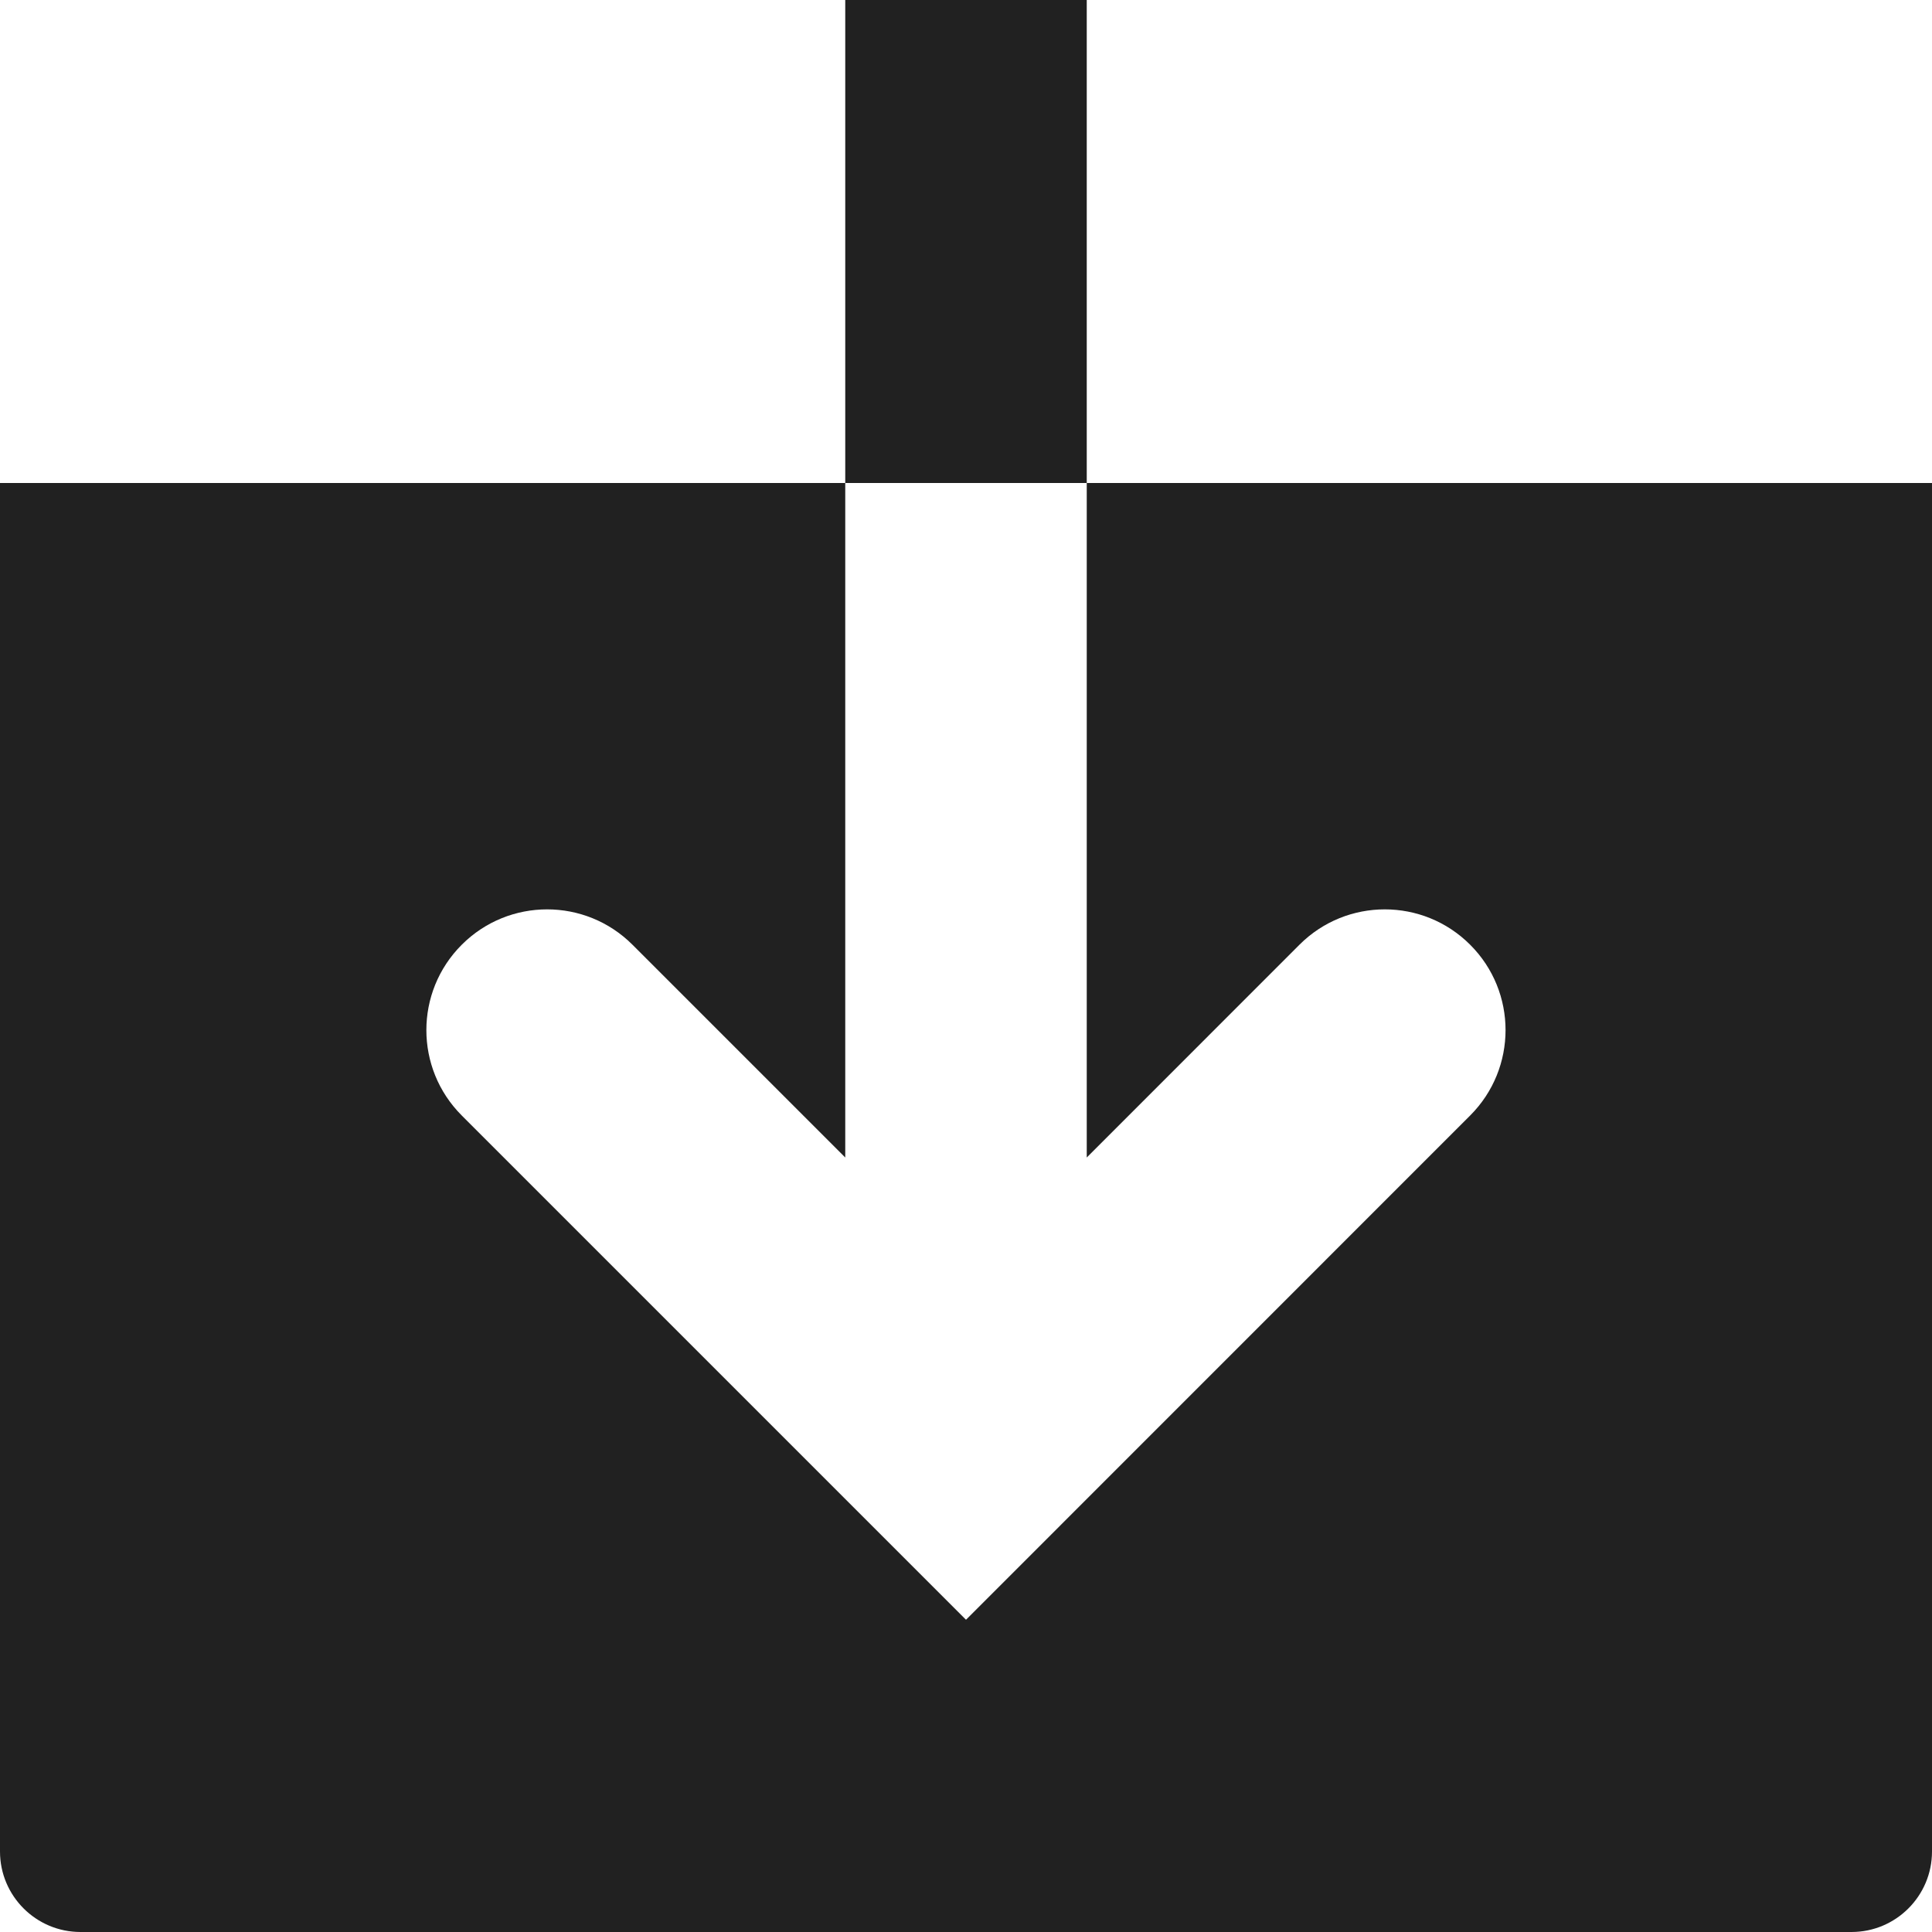 <?xml version="1.0" encoding="UTF-8" standalone="no"?>
<svg width="24px" height="24px" viewBox="0 0 24 24" version="1.1" xmlns="http://www.w3.org/2000/svg" xmlns:xlink="http://www.w3.org/1999/xlink">
    <!-- Generator: Sketch 40.3 (33839) - http://www.bohemiancoding.com/sketch -->
    <title>Download</title>
    <desc>Created with Sketch.</desc>
    <defs></defs>
    <g id="Fill-v2" stroke="none" stroke-width="1" fill="none" fill-rule="evenodd">
        <g id="Download" fill="#212121">
            <path d="M13.5,6 L13.5,14.379 L16.142,11.736 C16.728,11.15 17.677,11.15 18.263,11.736 C18.849,12.321 18.849,13.271 18.263,13.857 L13.062,19.059 L13.059,19.062 L12,20.121 L10.94,19.061 L10.939,19.06 L5.736,13.857 C5.15,13.271 5.15,12.322 5.736,11.736 C6.322,11.15 7.271,11.15 7.857,11.736 L10.5,14.379 L10.5,6 L0,6 L0,23 C0,23.552 0.448,24 1,24 L23,24 C23.552,24 24,23.552 24,23 L24,6 L13.5,6 Z M13.5,6 L13.5,0 L10.5,0 L10.5,6 L13.5,6 Z" id="Combined-Shape"></path>
        </g>
    </g>
</svg>